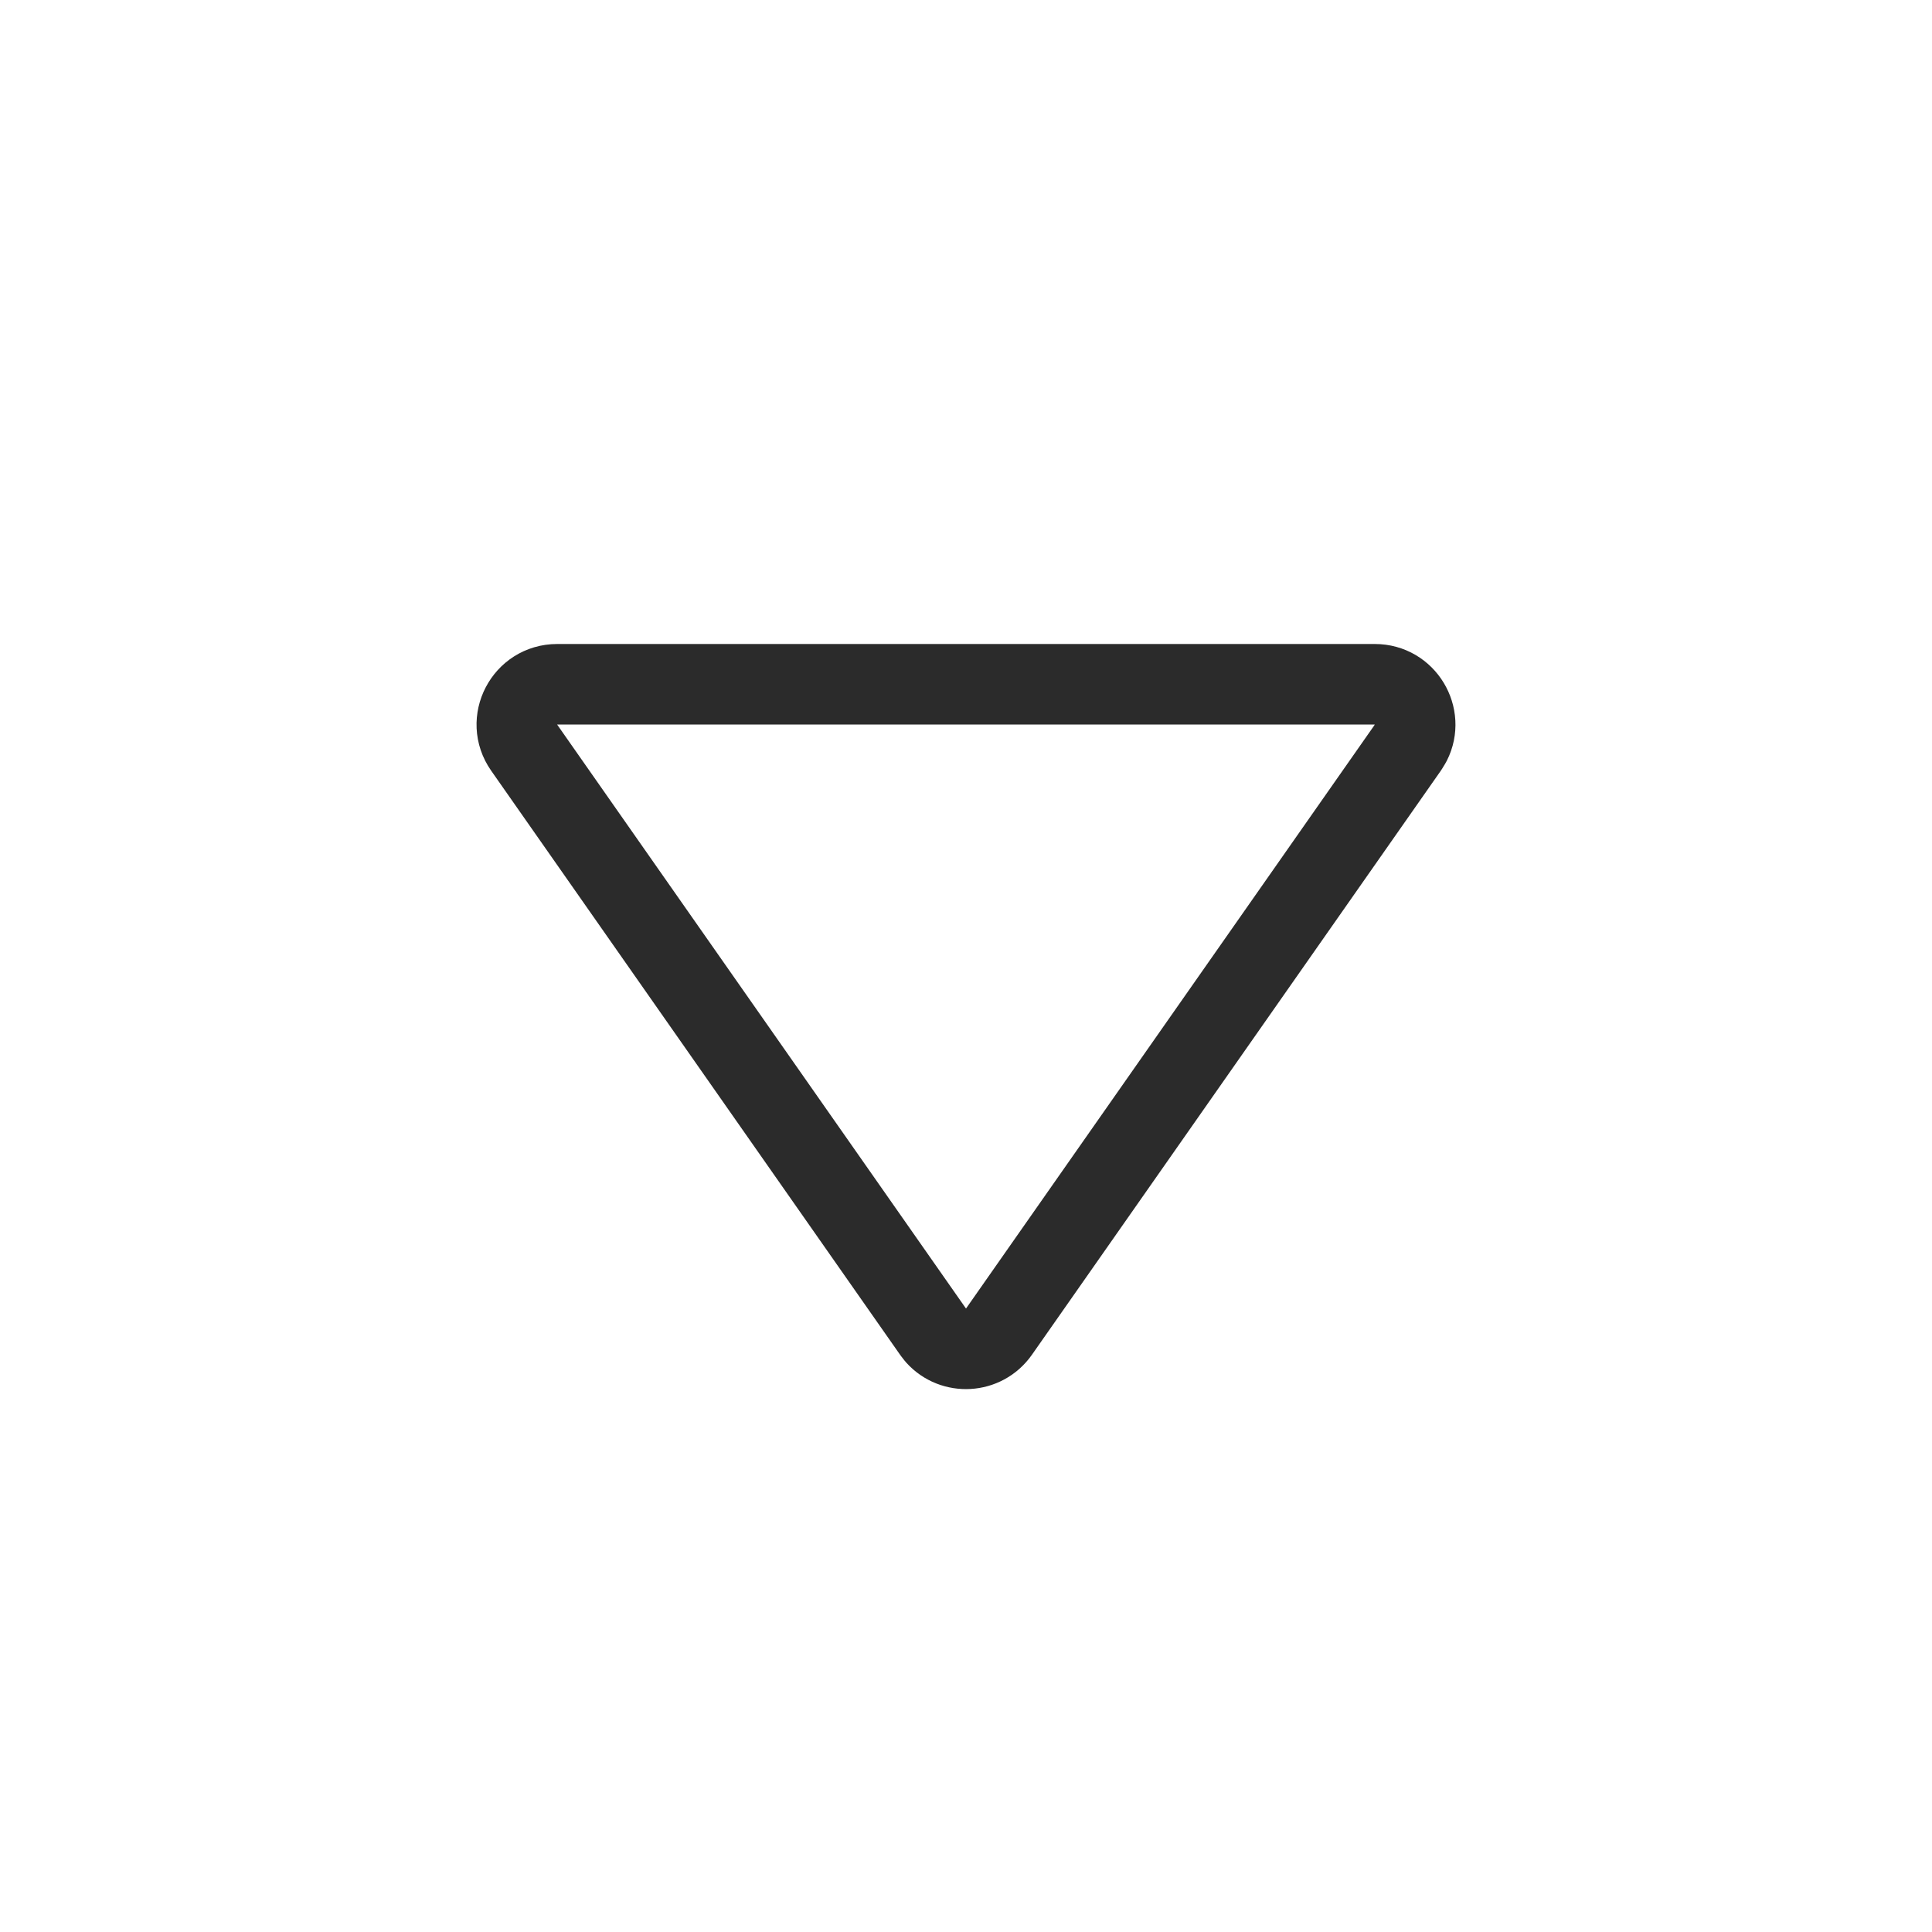 <svg width="24" height="24" viewBox="0 0 24 24" fill="none" xmlns="http://www.w3.org/2000/svg">
<g clip-path="url(#clip0_350_2862)">
<path d="M6.511 9.287C6.279 8.956 6.516 8.5 6.921 8.5L17.079 8.5C17.458 8.5 17.691 8.901 17.527 9.224L17.489 9.287L12.409 16.543C12.222 16.809 11.841 16.826 11.63 16.593L11.591 16.543L6.511 9.287Z" stroke="#2B2B2B" stroke-linecap="round" stroke-linejoin="round"/>
</g>
<defs>
<clipPath id="clip0_350_2862">
<rect width="24" height="24" fill="white"/>
</clipPath>
</defs>
</svg>

